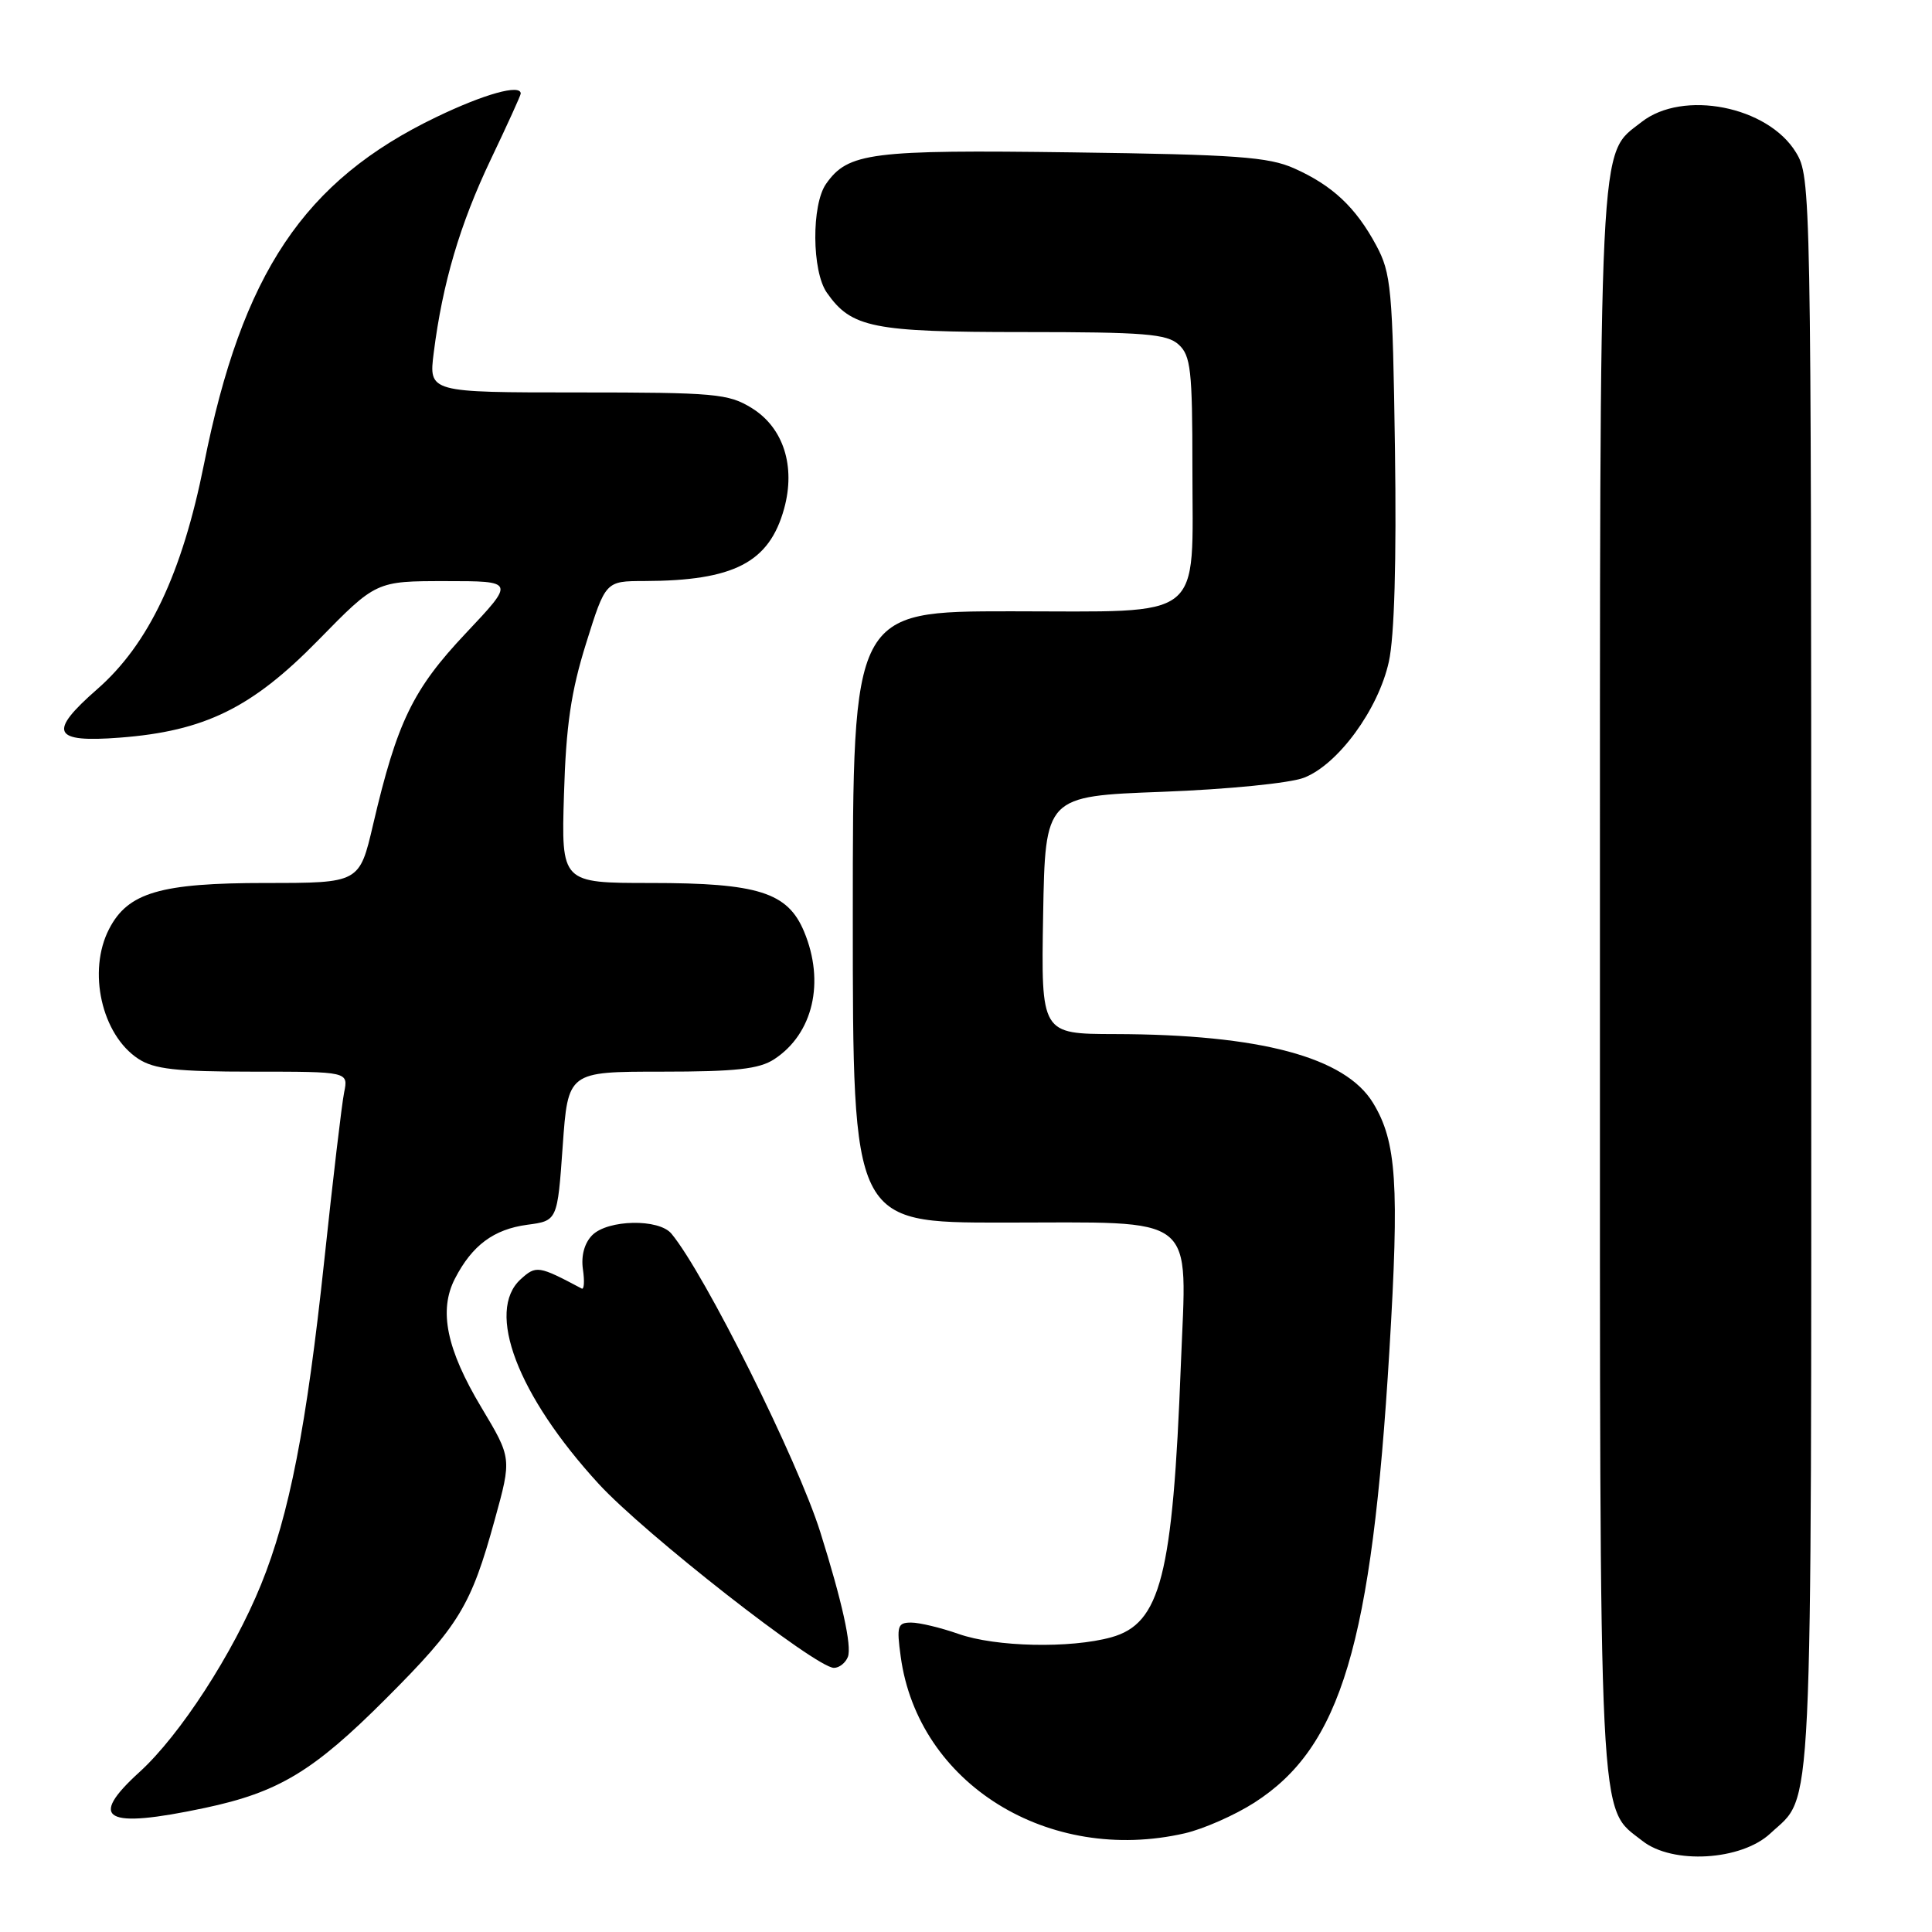 <?xml version="1.0" encoding="UTF-8" standalone="no"?>
<!DOCTYPE svg PUBLIC "-//W3C//DTD SVG 1.1//EN" "http://www.w3.org/Graphics/SVG/1.1/DTD/svg11.dtd" >
<svg xmlns="http://www.w3.org/2000/svg" xmlns:xlink="http://www.w3.org/1999/xlink" version="1.1" viewBox="0 0 256 256">
 <g >
 <path fill="currentColor"
d=" M 234.58 242.94 C 240.30 237.59 240.00 243.97 240.00 129.30 C 239.99 24.95 239.96 23.45 237.97 20.19 C 234.24 14.07 223.00 11.86 217.51 16.17 C 211.77 20.69 212.00 15.93 212.00 130.00 C 212.00 244.33 211.75 239.29 217.63 243.93 C 221.62 247.08 230.72 246.54 234.58 242.94 Z  M 157.00 242.92 C 159.47 242.35 163.62 240.52 166.21 238.86 C 177.70 231.49 181.76 217.93 184.10 179.00 C 185.43 156.93 185.06 151.27 181.94 146.15 C 178.25 140.07 166.97 137.06 147.72 137.02 C 137.95 137.00 137.95 137.00 138.22 121.25 C 138.50 105.50 138.50 105.50 154.00 104.92 C 162.73 104.59 170.94 103.77 172.79 103.05 C 177.30 101.30 182.64 94.01 184.03 87.68 C 184.77 84.35 185.05 74.30 184.84 59.50 C 184.53 38.22 184.34 36.20 182.35 32.50 C 179.64 27.47 176.57 24.58 171.49 22.31 C 168.08 20.79 163.82 20.48 142.14 20.19 C 115.37 19.83 112.37 20.21 109.46 24.36 C 107.51 27.14 107.57 35.94 109.56 38.78 C 112.82 43.44 115.62 44.00 135.62 44.00 C 151.64 44.00 154.61 44.24 156.17 45.65 C 157.78 47.11 158.00 49.04 158.00 61.93 C 158.00 82.55 159.95 81.00 133.94 81.00 C 113.00 81.00 113.00 81.00 113.00 121.50 C 113.00 162.00 113.00 162.00 132.78 162.00 C 159.11 162.00 157.25 160.52 156.47 180.83 C 155.40 208.83 153.79 215.13 147.25 216.95 C 141.82 218.45 131.92 218.24 127.00 216.50 C 124.66 215.68 121.84 215.00 120.74 215.00 C 118.93 215.00 118.79 215.45 119.35 219.52 C 121.65 236.35 138.92 247.07 157.00 242.92 Z  M 27.14 239.56 C 36.91 237.49 41.52 234.71 51.11 225.11 C 60.85 215.37 62.41 212.81 65.56 201.36 C 67.81 193.22 67.81 193.22 63.80 186.52 C 59.16 178.78 58.10 173.63 60.29 169.41 C 62.56 165.01 65.42 162.89 69.85 162.29 C 73.86 161.76 73.86 161.76 74.56 151.88 C 75.26 142.00 75.26 142.00 87.66 142.00 C 97.50 142.00 100.59 141.66 102.59 140.35 C 107.74 136.98 109.34 130.13 106.54 123.43 C 104.37 118.24 100.45 117.00 86.22 117.00 C 74.37 117.00 74.37 117.00 74.73 105.25 C 75.00 96.15 75.66 91.64 77.66 85.25 C 80.24 77.00 80.24 77.00 85.37 76.99 C 97.25 76.96 101.93 74.54 103.90 67.40 C 105.45 61.78 103.81 56.66 99.61 54.07 C 96.52 52.16 94.74 52.00 76.54 52.00 C 56.81 52.00 56.81 52.00 57.47 46.75 C 58.64 37.51 60.94 29.72 65.02 21.15 C 67.21 16.56 69.00 12.63 69.00 12.40 C 69.00 11.11 64.17 12.45 57.80 15.52 C 40.26 23.96 32.08 36.18 27.03 61.50 C 24.13 76.00 19.69 85.37 12.88 91.32 C 6.32 97.06 6.96 98.43 15.89 97.74 C 27.12 96.88 33.38 93.81 42.16 84.84 C 49.83 77.00 49.83 77.00 59.04 77.00 C 68.24 77.00 68.24 77.00 61.73 83.90 C 54.70 91.35 52.62 95.65 49.44 109.25 C 47.63 117.00 47.63 117.00 35.22 117.00 C 21.26 117.00 16.95 118.26 14.46 123.09 C 11.57 128.67 13.46 137.11 18.33 140.30 C 20.43 141.67 23.34 142.00 33.54 142.00 C 46.16 142.00 46.16 142.00 45.60 144.75 C 45.29 146.26 44.11 156.28 42.97 167.00 C 40.62 189.05 38.34 200.73 34.59 209.96 C 30.90 219.05 23.86 229.91 18.50 234.79 C 11.57 241.09 13.89 242.37 27.14 239.56 Z  M 112.35 219.54 C 112.89 218.11 111.58 212.19 108.69 203.00 C 105.68 193.43 93.38 168.78 88.97 163.47 C 87.31 161.46 80.56 161.59 78.48 163.66 C 77.44 164.71 76.98 166.39 77.24 168.19 C 77.47 169.76 77.40 170.91 77.08 170.74 C 71.36 167.70 71.04 167.65 69.00 169.50 C 64.33 173.73 68.56 184.87 79.31 196.60 C 85.36 203.20 108.11 221.00 110.50 221.00 C 111.21 221.00 112.04 220.34 112.35 219.54 Z "/>
</g>
</svg>